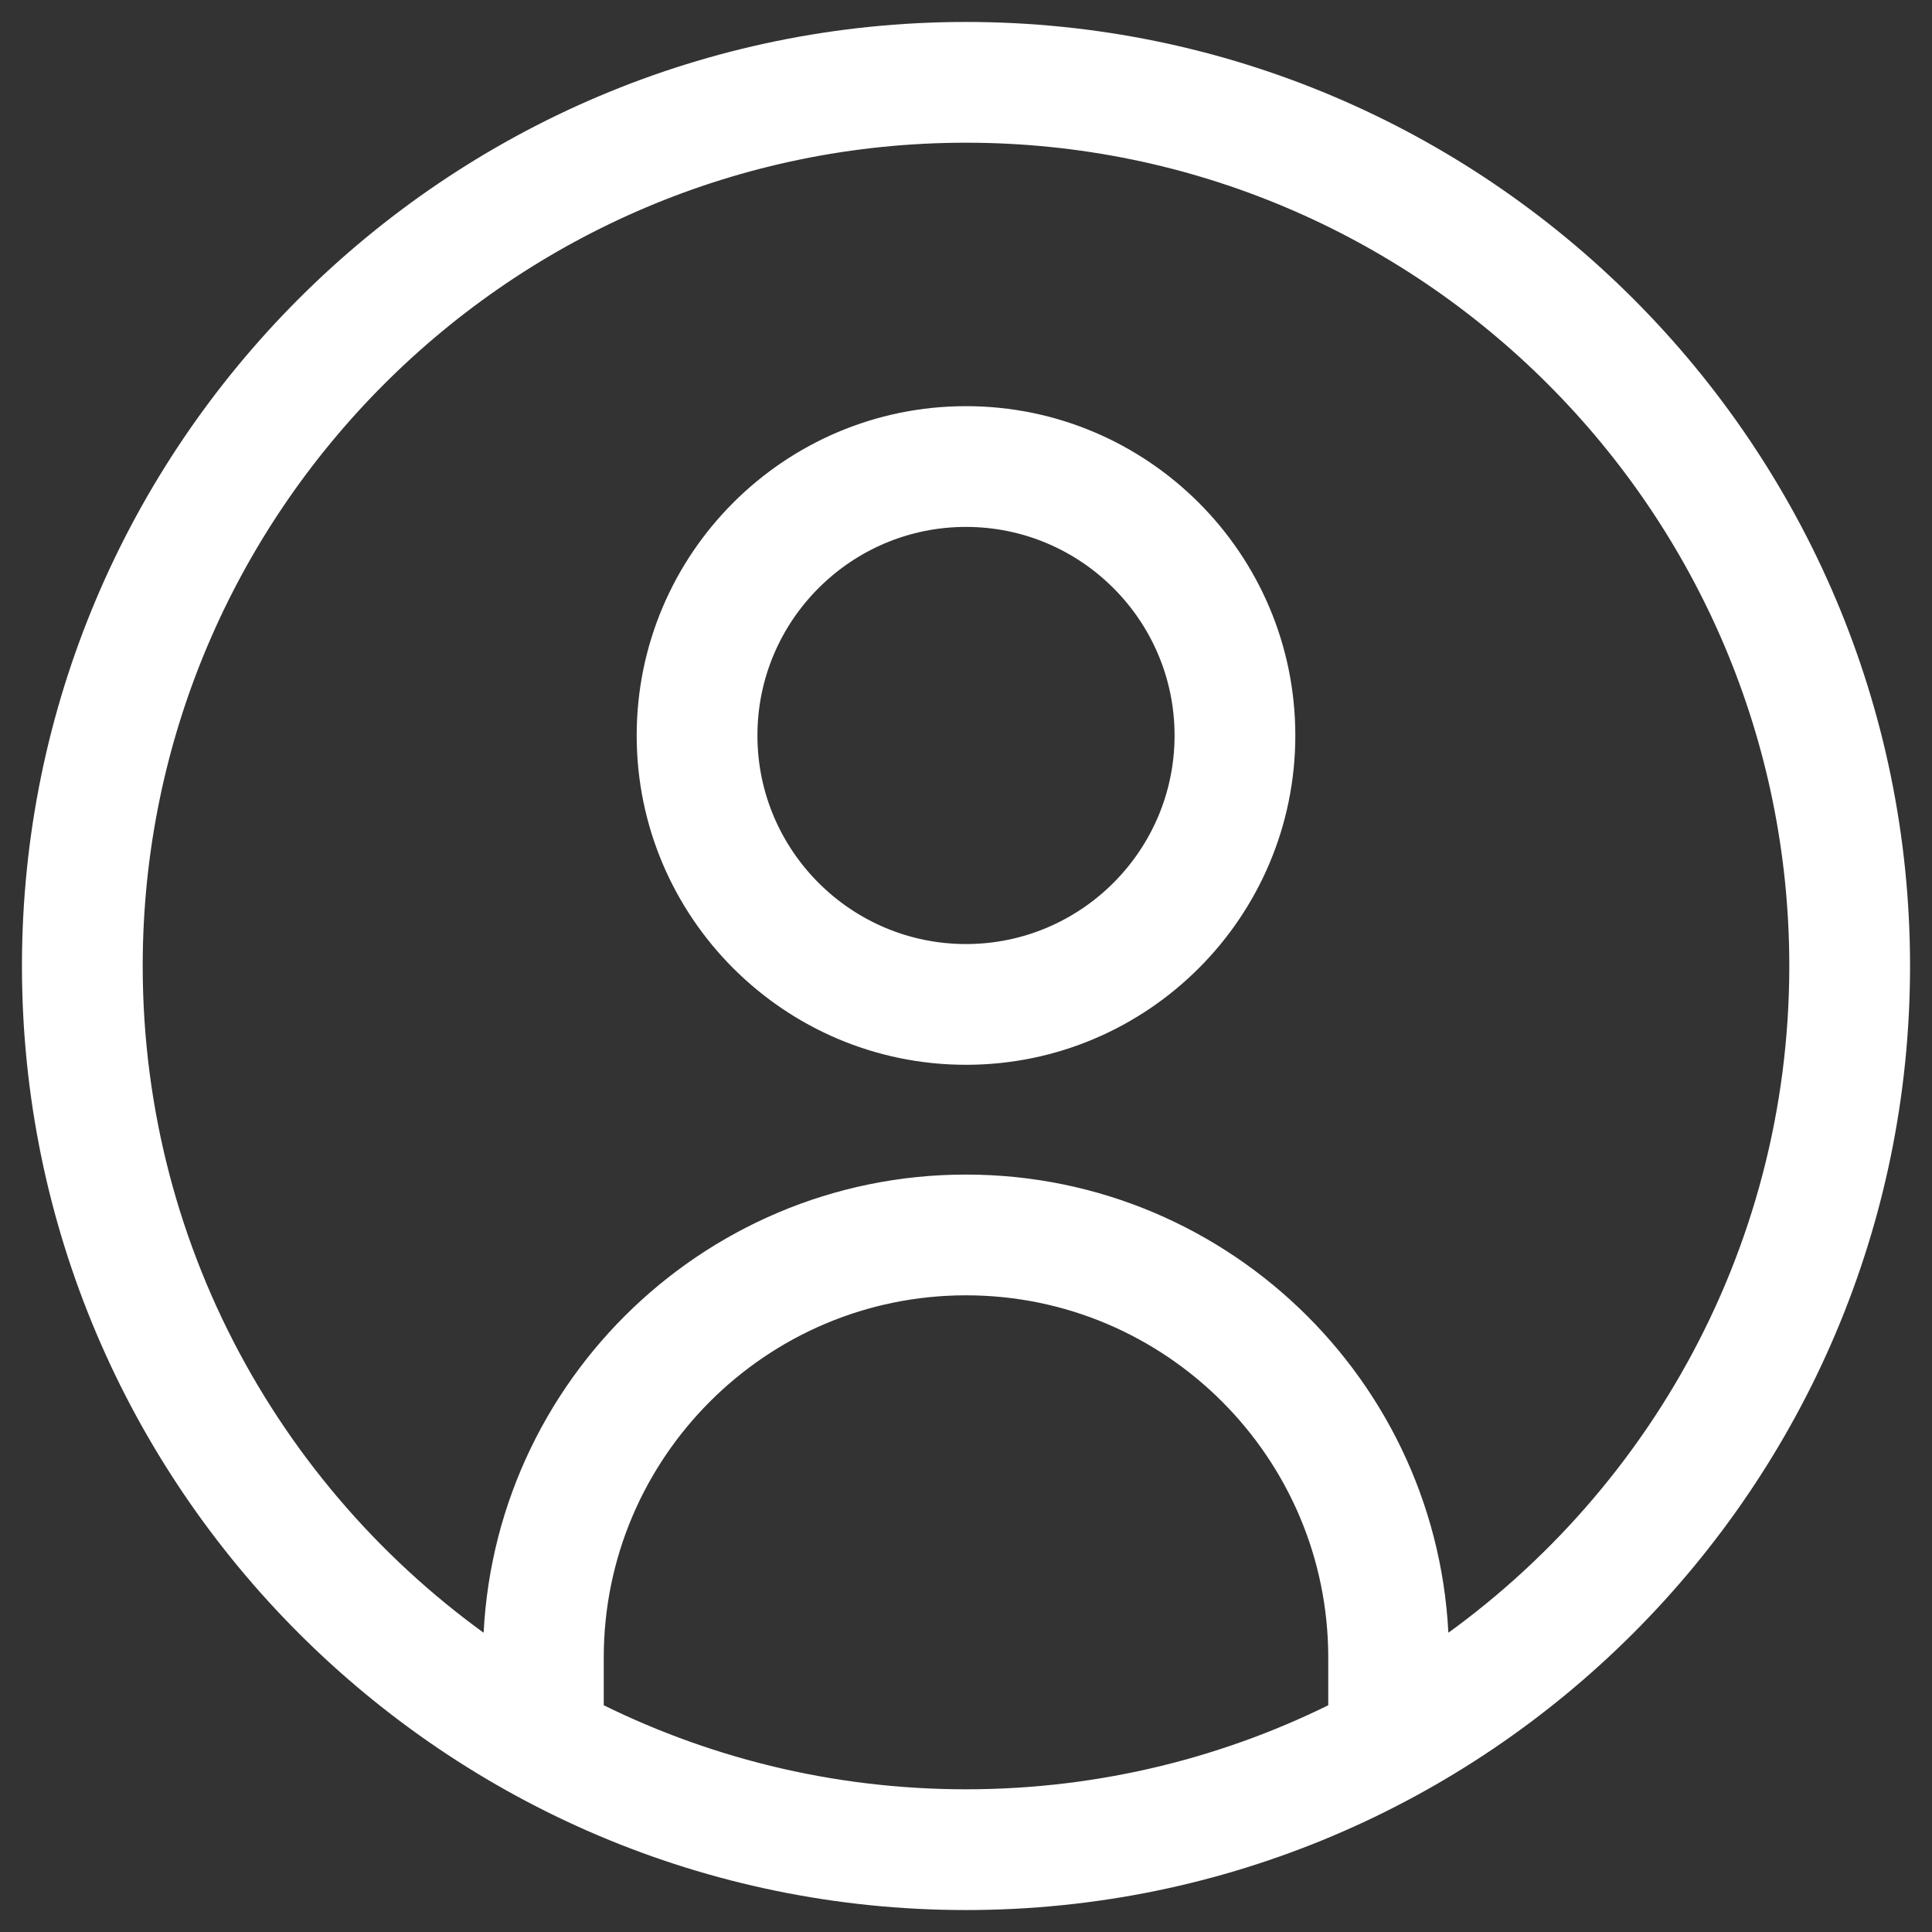<svg width="44" height="44" viewBox="0 0 44 44" fill="none" xmlns="http://www.w3.org/2000/svg">
<rect x="0" y="0" width="44" height="44" fill="#333333" stroke="none"/>
<path d="M22 1C10.42 1 1 10.42 1 22C1 33.58 10.42 43 22 43C33.58 43 43 33.58 43 22C43 10.42 33.58 1 22 1ZM13.25 39.145V37.75C13.25 32.925 17.175 29 22 29C26.825 29 30.75 32.925 30.75 37.75V39.145C28.123 40.49 25.148 41.25 22 41.25C18.852 41.25 15.877 40.49 13.25 39.145ZM32.5 38.126V37.75C32.5 31.959 27.791 27.25 22 27.25C16.209 27.25 11.5 31.959 11.5 37.75V38.126C6.236 34.688 2.75 28.743 2.75 22C2.75 11.386 11.386 2.75 22 2.75C32.614 2.75 41.25 11.386 41.25 22C41.25 28.743 37.764 34.688 32.5 38.126ZM22 9.75C18.14 9.75 15 12.889 15 16.75C15 20.61 18.14 23.75 22 23.75C25.86 23.75 29 20.61 29 16.75C29 12.889 25.86 9.75 22 9.75ZM22 22C19.105 22 16.75 19.645 16.75 16.75C16.75 13.855 19.105 11.5 22 11.5C24.895 11.5 27.25 13.855 27.25 16.75C27.25 19.645 24.895 22 22 22Z" fill="white" stroke="white"/>
</svg>
